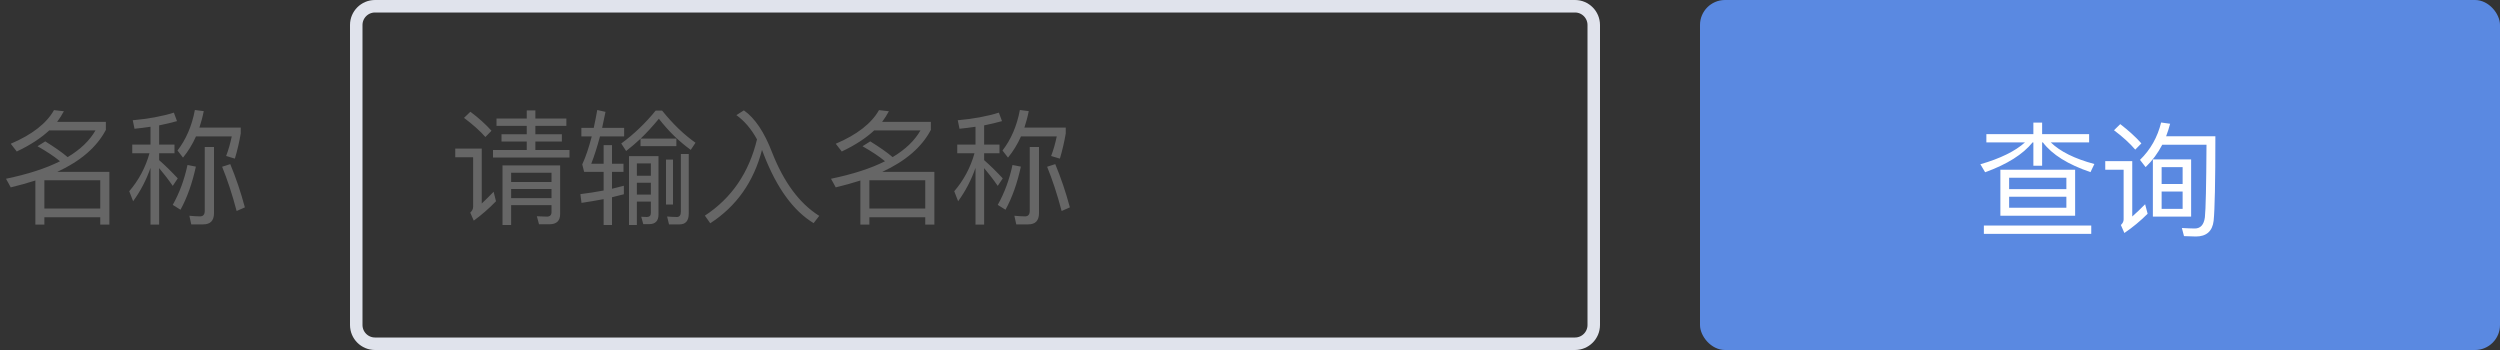 <svg width="200" height="28" viewBox="0 0 200 28" fill="none" xmlns="http://www.w3.org/2000/svg">
<rect x="0" y="0" width="200" height="28" fill="#333333" stroke="none"/>
<rect x="136" width="64" height="28" rx="2" fill="#5A89E1"/>
<path d="M160.03 13.58V17.26H166.01V13.58H160.03ZM165.31 16.62H160.73V15.74H165.31V16.62ZM160.73 15.13V14.22H165.31V15.13H160.73ZM158.91 10.73V11.39H162C161.22 12.09 160.03 12.68 158.43 13.14L158.81 13.78C160.56 13.15 161.83 12.35 162.61 11.39H162.67V13.26H163.37V11.39H163.43C164.17 12.37 165.44 13.16 167.24 13.77L167.55 13.12C165.97 12.7 164.81 12.12 164.06 11.39H167.13V10.73H163.37V9.81H162.67V10.73H158.91ZM158.71 18.04V18.71H167.3V18.04H158.71ZM172.23 12.75V17.33H175.29V12.75H172.23ZM174.61 16.71H172.93V15.32H174.61V16.71ZM172.93 14.72V13.37H174.61V14.72H172.93ZM172.89 9.8C172.6 10.98 172.04 11.97 171.2 12.79L171.65 13.37C172.19 12.85 172.63 12.25 172.98 11.58H176.52C176.5 14.82 176.46 16.76 176.39 17.39C176.31 17.98 176.04 18.28 175.58 18.28C175.29 18.28 174.95 18.26 174.55 18.24L174.72 18.89C175.17 18.91 175.49 18.92 175.67 18.92C176.51 18.92 176.99 18.5 177.09 17.67C177.18 16.81 177.23 14.55 177.23 10.9H173.29C173.41 10.58 173.52 10.25 173.61 9.9L172.89 9.8ZM169.62 9.93L169.12 10.42C169.84 10.96 170.4 11.48 170.82 11.97L171.31 11.47C170.85 10.95 170.28 10.44 169.62 9.93ZM168.42 12.89V13.58H169.89V17.56C169.89 17.72 169.81 17.87 169.67 18L169.95 18.64C170.61 18.19 171.23 17.68 171.81 17.1L171.61 16.34C171.24 16.71 170.9 17.04 170.58 17.32V12.89H168.42Z" fill="white"/>
<path d="M3.55 17.38H8.02V17.97H8.75V13.75H4.58C6.46 12.88 7.75 11.76 8.47 10.39V9.75H4.57C4.77 9.48 4.95 9.2 5.11 8.9L4.32 8.81C3.72 9.87 2.57 10.77 0.86 11.5L1.34 12.12C2.4 11.62 3.26 11.06 3.94 10.43H7.64C7.17 11.25 6.43 11.96 5.41 12.57C4.98 12.2 4.38 11.78 3.62 11.31L3 11.7C3.76 12.13 4.36 12.53 4.8 12.9C3.65 13.48 2.21 13.94 0.48 14.3L0.86 14.99C1.56 14.82 2.21 14.64 2.83 14.44V17.97H3.55V17.38ZM8.02 16.68H3.55V14.42H8.02V16.68ZM10.58 11.57V12.26H11.96C11.64 13.4 11.1 14.41 10.34 15.3L10.65 16.1C11.23 15.3 11.7 14.41 12.04 13.43V17.97H12.73V13.45C13.03 13.8 13.4 14.27 13.82 14.87L14.22 14.27C13.72 13.73 13.23 13.25 12.73 12.81V12.26H13.96V11.57H12.73V10.03C13.24 9.93 13.72 9.81 14.16 9.69L13.91 9.01C12.95 9.31 11.86 9.51 10.62 9.62L10.76 10.3C11.2 10.26 11.62 10.2 12.04 10.14V11.57H10.58ZM16.26 17.95C16.83 17.95 17.12 17.65 17.12 17.05V11.76H16.38V16.87C16.38 17.16 16.25 17.31 16.01 17.31C15.74 17.31 15.45 17.29 15.15 17.26L15.3 17.95H16.26ZM15 13.2C14.75 14.36 14.36 15.43 13.82 16.39L14.44 16.78C14.97 15.81 15.38 14.66 15.67 13.33L15 13.2ZM18.42 13.13L17.77 13.34C18.19 14.37 18.58 15.55 18.93 16.88L19.59 16.59C19.26 15.36 18.87 14.21 18.42 13.13ZM15.68 10.91H18.54C18.42 11.49 18.27 12.01 18.09 12.48L18.79 12.69C18.99 12.03 19.14 11.36 19.26 10.68V10.21H15.95C16.09 9.79 16.21 9.35 16.3 8.89L15.59 8.8C15.35 10.08 14.88 11.16 14.2 12.04L14.64 12.61C15.05 12.11 15.4 11.54 15.68 10.91Z" fill="#666666"/>
<path d="M42.14 8.83V9.48H39.72V10.07H42.14V10.74H40.12V11.32H42.14V12H39.44V12.6H45.56V12H42.83V11.32H44.95V10.74H42.83V10.07H45.31V9.48H42.83V8.83H42.14ZM40.89 15.12H44.12V15.85H40.89V15.12ZM44.12 14.56H40.89V13.82H44.12V14.56ZM40.89 16.41H44.12V16.98C44.12 17.21 43.99 17.33 43.75 17.33L42.95 17.3L43.12 17.94H43.96C44.52 17.94 44.81 17.67 44.81 17.13V13.23H40.2V18H40.89V16.41ZM37.63 8.94L37.12 9.43C37.84 9.97 38.41 10.48 38.83 10.96L39.32 10.46C38.86 9.95 38.3 9.44 37.63 8.94ZM36.42 11.89V12.58H37.85V16.55C37.85 16.72 37.77 16.87 37.62 17.01L37.9 17.65C38.52 17.2 39.12 16.68 39.68 16.1L39.49 15.34C39.15 15.69 38.84 16 38.54 16.28V11.89H36.42ZM48.29 11.61V13.1H47.3C47.55 12.46 47.78 11.73 48 10.91H49.93V10.23H48.17C48.26 9.83 48.35 9.4 48.44 8.95L47.78 8.8C47.69 9.3 47.6 9.77 47.5 10.23H46.51V10.91H47.34C47.11 11.8 46.86 12.55 46.58 13.15L46.73 13.75H48.29V15.24C47.71 15.35 47.09 15.45 46.43 15.53L46.52 16.23C47.13 16.14 47.72 16.04 48.29 15.93V18H48.96V15.78L49.91 15.54V14.86C49.61 14.94 49.3 15.02 48.96 15.1V13.75H49.88V13.1H48.96V11.61H48.29ZM51.24 11.1V11.69H54.11V11.09H51.25C51.75 10.61 52.23 10.08 52.71 9.5C53.47 10.48 54.32 11.31 55.26 11.99L55.64 11.42C54.73 10.78 53.84 9.93 52.97 8.85H52.45C51.64 9.85 50.72 10.73 49.7 11.48L50.09 12.08C50.48 11.78 50.86 11.45 51.24 11.1ZM51.94 17.93C52.43 17.93 52.68 17.67 52.68 17.16V12.49H50.32V18H50.95V16.13H52.07V17.03C52.07 17.25 51.96 17.36 51.74 17.36L51.3 17.34L51.46 17.93H51.94ZM50.95 15.57V14.62H52.07V15.57H50.95ZM50.95 14.06V13.07H52.07V14.06H50.95ZM53.28 12.77V16.36H53.84V12.77H53.28ZM54.37 17.95C54.85 17.95 55.1 17.66 55.1 17.09V12.32H54.47V16.93C54.47 17.21 54.36 17.36 54.15 17.36C53.9 17.36 53.64 17.34 53.37 17.32L53.52 17.95H54.37ZM60.56 11.15C59.92 13.81 58.53 15.85 56.39 17.25L56.82 17.86C58.92 16.5 60.3 14.54 60.96 11.99C61.01 12.11 61.06 12.25 61.12 12.41C62.15 15.05 63.47 16.87 65.09 17.85L65.54 17.27C63.96 16.28 62.71 14.59 61.77 12.2C61.15 10.58 60.4 9.45 59.51 8.83L58.91 9.21C59.55 9.67 60.1 10.31 60.56 11.15ZM69.55 17.38H74.02V17.97H74.75V13.75H70.58C72.46 12.88 73.75 11.76 74.47 10.39V9.75H70.57C70.77 9.48 70.95 9.2 71.11 8.9L70.32 8.81C69.72 9.87 68.57 10.77 66.86 11.5L67.34 12.12C68.4 11.62 69.26 11.06 69.94 10.43H73.64C73.17 11.25 72.43 11.96 71.41 12.57C70.98 12.2 70.38 11.78 69.62 11.31L69 11.7C69.76 12.13 70.36 12.53 70.8 12.9C69.65 13.48 68.21 13.94 66.48 14.3L66.86 14.99C67.56 14.82 68.21 14.64 68.83 14.44V17.97H69.55V17.38ZM74.02 16.68H69.55V14.42H74.02V16.68ZM76.58 11.57V12.26H77.96C77.64 13.4 77.1 14.41 76.34 15.3L76.65 16.1C77.23 15.3 77.7 14.41 78.04 13.43V17.97H78.73V13.45C79.03 13.8 79.4 14.27 79.82 14.87L80.22 14.27C79.72 13.73 79.23 13.25 78.73 12.81V12.26H79.96V11.57H78.73V10.03C79.24 9.93 79.72 9.81 80.16 9.69L79.91 9.01C78.95 9.31 77.86 9.51 76.62 9.62L76.76 10.3C77.2 10.26 77.62 10.2 78.04 10.14V11.57H76.58ZM82.26 17.95C82.83 17.95 83.12 17.65 83.12 17.05V11.76H82.38V16.87C82.38 17.16 82.25 17.31 82.01 17.31C81.74 17.31 81.45 17.29 81.15 17.26L81.3 17.95H82.26ZM81 13.2C80.75 14.36 80.36 15.43 79.82 16.39L80.44 16.78C80.97 15.81 81.38 14.66 81.67 13.33L81 13.2ZM84.42 13.13L83.77 13.34C84.19 14.37 84.58 15.55 84.93 16.88L85.59 16.59C85.26 15.36 84.87 14.21 84.42 13.13ZM81.68 10.91H84.54C84.42 11.49 84.27 12.01 84.09 12.48L84.79 12.69C84.99 12.03 85.14 11.36 85.26 10.68V10.21H81.95C82.09 9.79 82.21 9.35 82.3 8.89L81.59 8.8C81.35 10.08 80.88 11.16 80.2 12.04L80.64 12.61C81.05 12.11 81.4 11.54 81.68 10.91Z" fill="#666666"/>
<path d="M30 0.5H126C126.828 0.5 127.5 1.172 127.5 2V26C127.5 26.828 126.828 27.5 126 27.5H30C29.172 27.5 28.5 26.828 28.5 26V2C28.5 1.172 29.172 0.5 30 0.5Z" stroke="#E0E3EC"/>
</svg>
